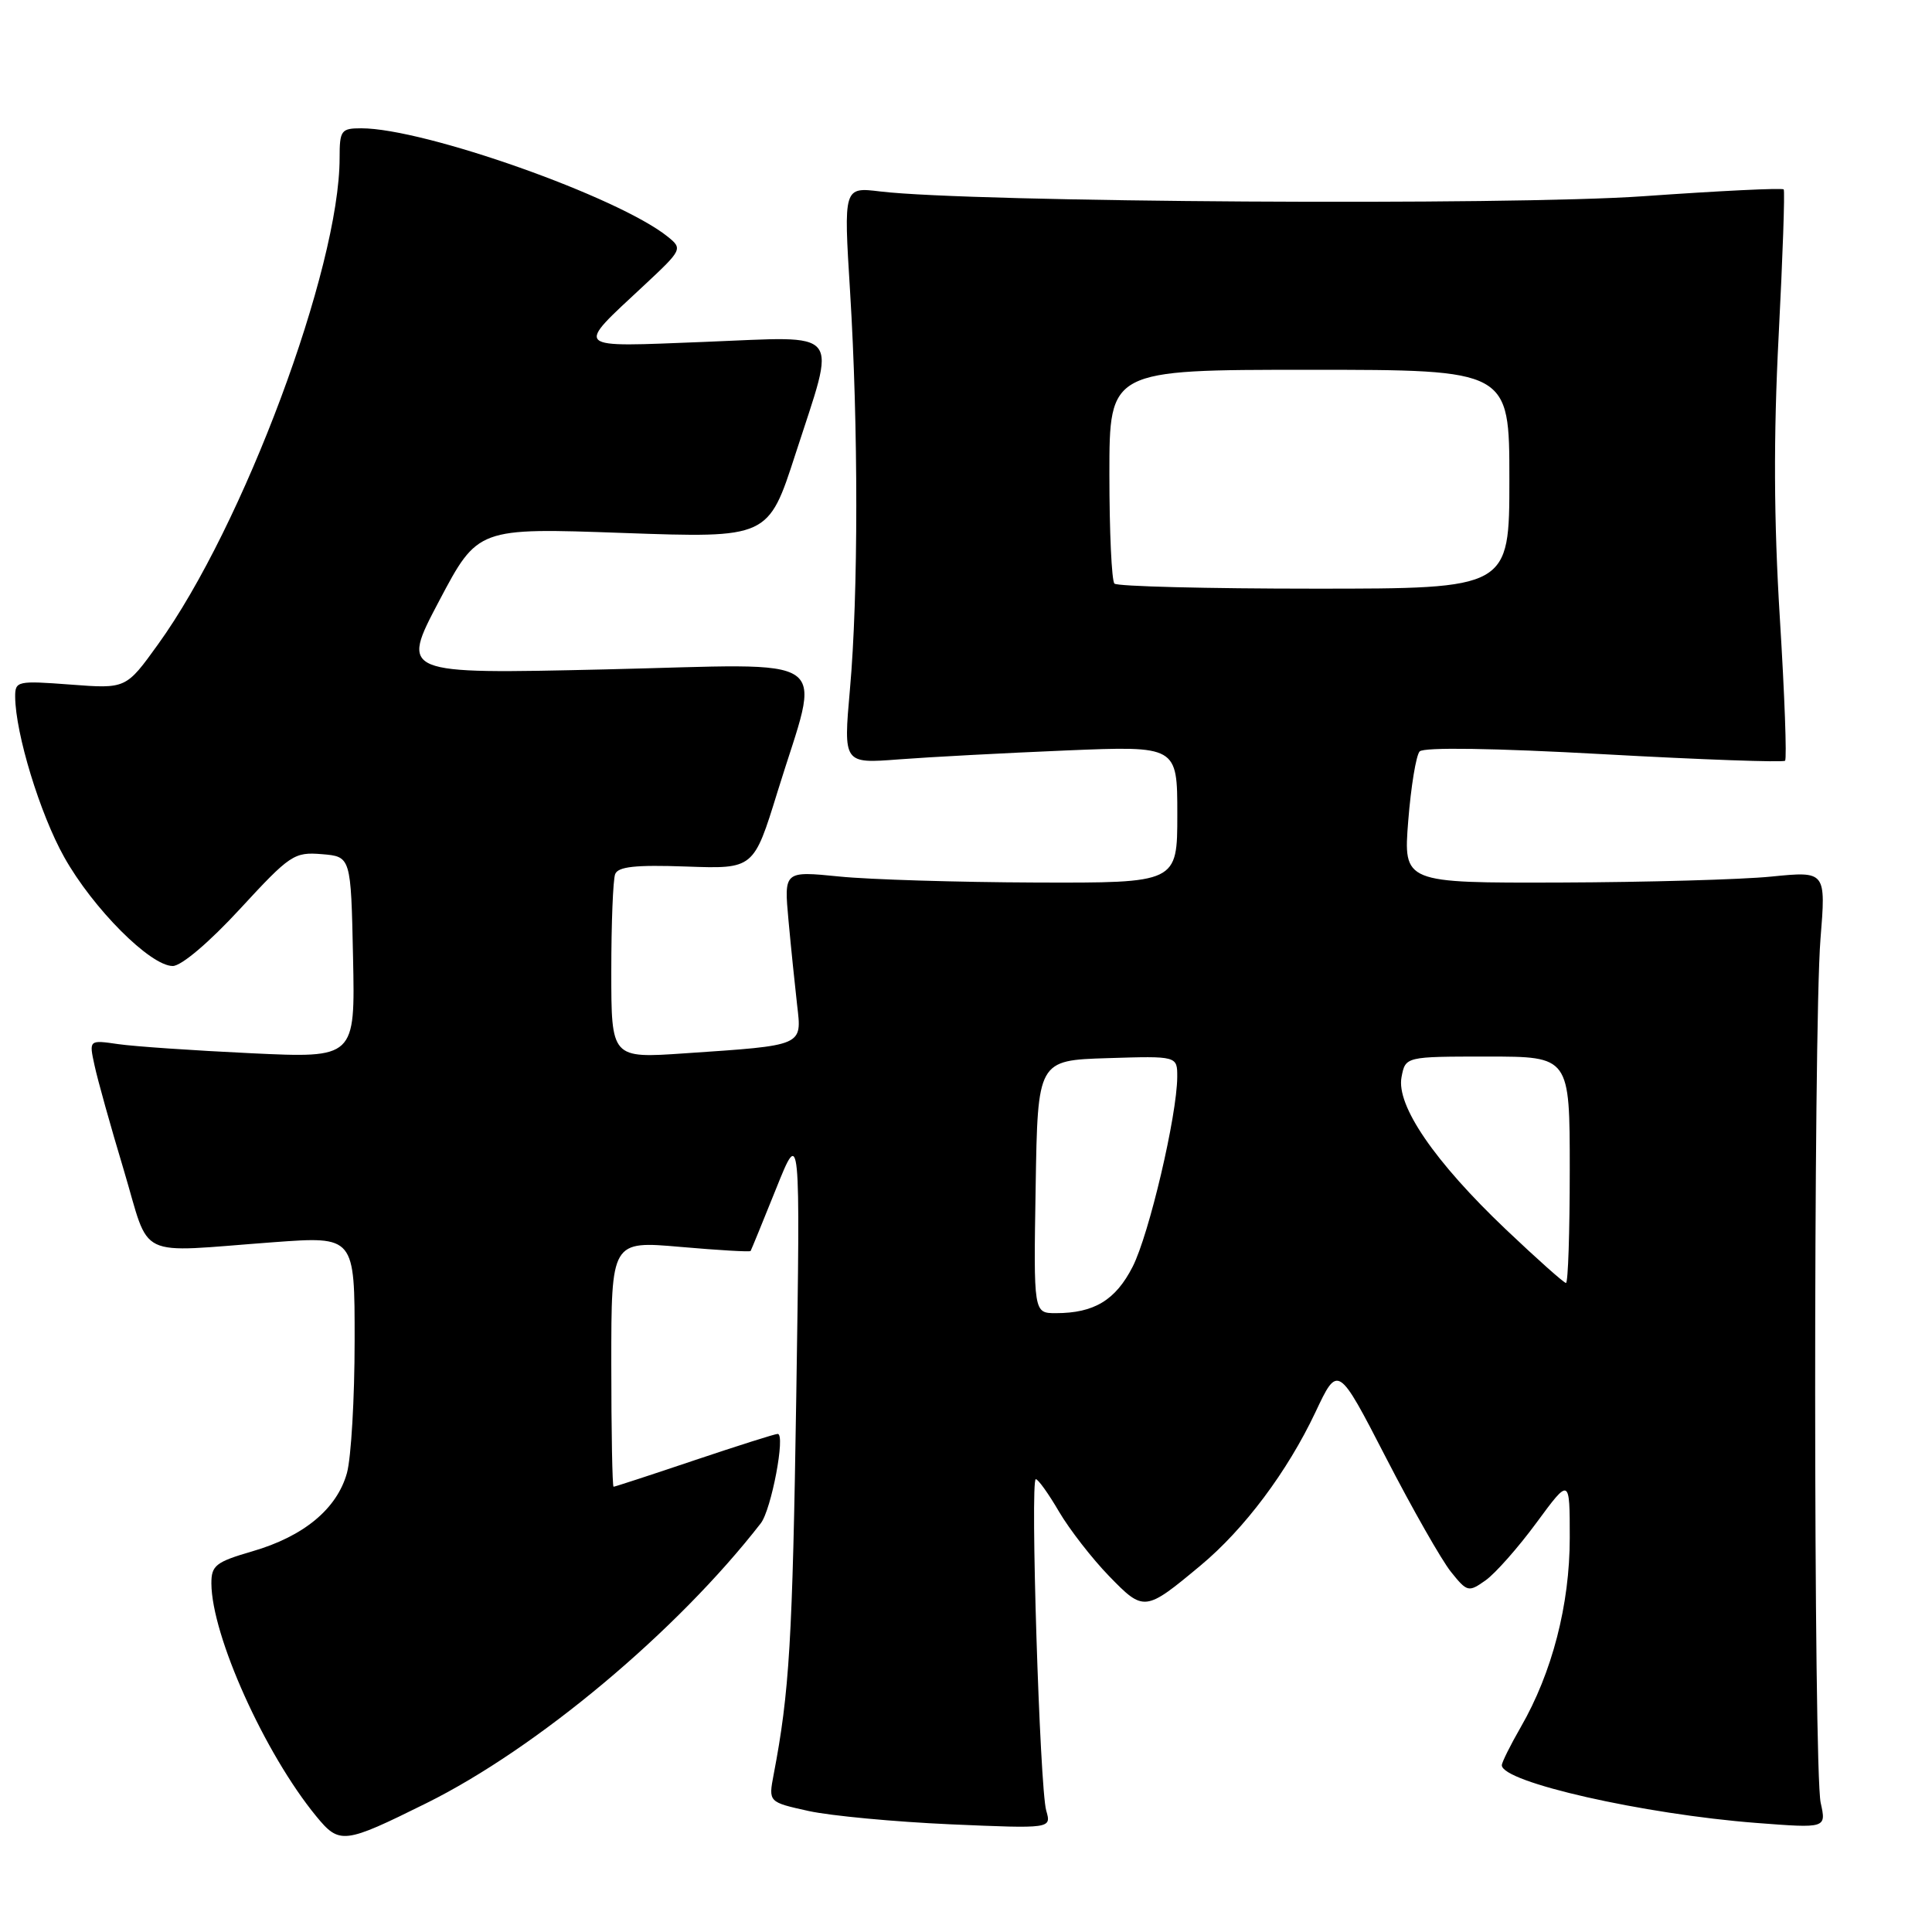 <?xml version="1.0" encoding="UTF-8" standalone="no"?>
<!DOCTYPE svg PUBLIC "-//W3C//DTD SVG 1.1//EN" "http://www.w3.org/Graphics/SVG/1.1/DTD/svg11.dtd" >
<svg xmlns="http://www.w3.org/2000/svg" xmlns:xlink="http://www.w3.org/1999/xlink" version="1.1" viewBox="0 0 256 256">
 <g >
 <path fill="currentColor"
d=" M 56.50 238.93 C 71.17 231.66 89.71 216.14 100.81 201.84 C 102.21 200.03 104.11 190.00 103.05 190.00 C 102.69 190.00 97.72 191.58 92.00 193.50 C 86.28 195.43 81.47 197.00 81.30 197.00 C 81.14 197.00 81.00 189.67 81.00 180.71 C 81.00 164.42 81.00 164.42 90.15 165.22 C 95.19 165.66 99.38 165.91 99.46 165.76 C 99.55 165.62 101.07 161.90 102.84 157.50 C 106.05 149.50 106.05 149.50 105.51 185.00 C 105.01 217.45 104.60 224.23 102.51 235.15 C 101.82 238.79 101.82 238.79 107.16 239.97 C 110.10 240.61 118.53 241.40 125.91 241.73 C 139.32 242.31 139.32 242.31 138.63 239.91 C 137.77 236.91 136.49 196.00 137.25 196.00 C 137.56 196.00 138.95 197.94 140.33 200.31 C 141.72 202.67 144.70 206.51 146.95 208.83 C 151.57 213.59 151.72 213.57 159.10 207.42 C 164.89 202.60 170.58 194.99 174.29 187.15 C 177.28 180.80 177.28 180.80 183.65 193.15 C 187.15 199.94 191.03 206.75 192.26 208.28 C 194.41 210.96 194.59 211.00 196.84 209.41 C 198.13 208.50 201.17 205.06 203.59 201.77 C 208.00 195.78 208.00 195.78 208.00 203.78 C 208.00 212.62 205.67 221.63 201.51 228.85 C 200.13 231.25 199.00 233.52 199.00 233.90 C 199.00 236.15 217.79 240.40 232.75 241.55 C 242.00 242.26 242.00 242.26 241.25 238.88 C 240.29 234.55 240.27 136.43 241.22 124.46 C 241.95 115.43 241.95 115.43 234.72 116.15 C 230.75 116.55 218.15 116.90 206.73 116.94 C 185.95 117.00 185.95 117.00 186.60 108.75 C 186.96 104.21 187.64 100.08 188.11 99.57 C 188.64 98.99 197.96 99.13 212.53 99.94 C 225.49 100.66 236.29 101.04 236.53 100.80 C 236.78 100.55 236.47 92.06 235.84 81.93 C 235.04 68.98 234.99 57.85 235.68 44.50 C 236.22 34.05 236.52 25.32 236.35 25.10 C 236.18 24.88 227.82 25.29 217.77 26.00 C 199.92 27.26 128.72 26.82 116.64 25.37 C 111.78 24.78 111.78 24.78 112.64 38.64 C 113.74 56.45 113.74 78.83 112.62 91.35 C 111.75 101.19 111.75 101.19 119.12 100.62 C 123.18 100.31 133.14 99.78 141.25 99.44 C 156.00 98.83 156.00 98.83 156.00 107.92 C 156.00 117.00 156.00 117.00 137.25 116.94 C 126.94 116.90 115.21 116.55 111.19 116.14 C 103.88 115.41 103.88 115.41 104.48 121.96 C 104.81 125.56 105.33 130.59 105.62 133.15 C 106.26 138.64 106.58 138.50 90.75 139.57 C 81.00 140.24 81.00 140.24 81.00 128.70 C 81.00 122.36 81.23 116.56 81.51 115.83 C 81.89 114.83 84.20 114.58 90.94 114.82 C 99.87 115.14 99.87 115.14 103.02 104.93 C 108.80 86.19 111.33 87.98 80.16 88.70 C 53.07 89.32 53.07 89.32 58.19 79.62 C 63.31 69.93 63.31 69.93 82.56 70.62 C 101.80 71.30 101.80 71.30 105.40 60.17 C 110.86 43.28 111.91 44.58 93.42 45.30 C 75.67 45.99 76.12 46.42 85.41 37.75 C 90.39 33.10 90.46 32.96 88.50 31.38 C 81.99 26.11 56.25 17.00 47.87 17.00 C 45.20 17.00 45.00 17.27 45.00 20.93 C 45.00 35.52 32.23 69.74 20.94 85.38 C 16.70 91.27 16.70 91.27 9.35 90.71 C 2.30 90.18 2.00 90.24 2.01 92.33 C 2.05 97.20 5.29 107.83 8.50 113.56 C 12.30 120.36 19.92 128.00 22.89 128.00 C 24.03 128.00 27.73 124.86 31.81 120.43 C 38.43 113.25 38.97 112.88 42.64 113.18 C 46.50 113.50 46.50 113.50 46.78 126.85 C 47.06 140.21 47.06 140.21 33.28 139.56 C 25.70 139.20 17.77 138.66 15.65 138.35 C 11.79 137.79 11.79 137.79 12.52 141.14 C 12.91 142.99 14.65 149.22 16.39 155.00 C 20.01 167.09 17.68 165.97 36.25 164.60 C 47.00 163.81 47.00 163.81 46.99 177.65 C 46.99 185.27 46.53 193.16 45.97 195.19 C 44.64 199.94 40.25 203.58 33.43 205.56 C 28.59 206.97 28.00 207.43 28.01 209.82 C 28.05 216.74 35.07 232.34 41.90 240.66 C 44.99 244.42 45.55 244.36 56.50 238.93 Z  M 137.23 157.25 C 137.50 140.50 137.50 140.50 146.75 140.21 C 156.00 139.92 156.00 139.92 155.99 142.71 C 155.96 147.83 152.26 163.57 150.08 167.85 C 147.82 172.28 144.97 174.00 139.91 174.00 C 136.95 174.00 136.95 174.00 137.23 157.25 Z  M 199.54 162.91 C 190.10 153.94 184.99 146.49 185.71 142.72 C 186.23 140.00 186.23 140.00 197.12 140.00 C 208.00 140.00 208.00 140.00 208.00 155.00 C 208.00 163.25 207.78 170.00 207.50 170.00 C 207.23 170.00 203.65 166.81 199.54 162.91 Z  M 147.67 77.33 C 147.30 76.97 147.00 70.44 147.00 62.83 C 147.00 49.00 147.00 49.00 173.50 49.00 C 200.00 49.00 200.00 49.00 200.00 63.50 C 200.00 78.00 200.00 78.00 174.17 78.00 C 159.96 78.00 148.03 77.70 147.67 77.33 Z "/>
</g>
</svg>